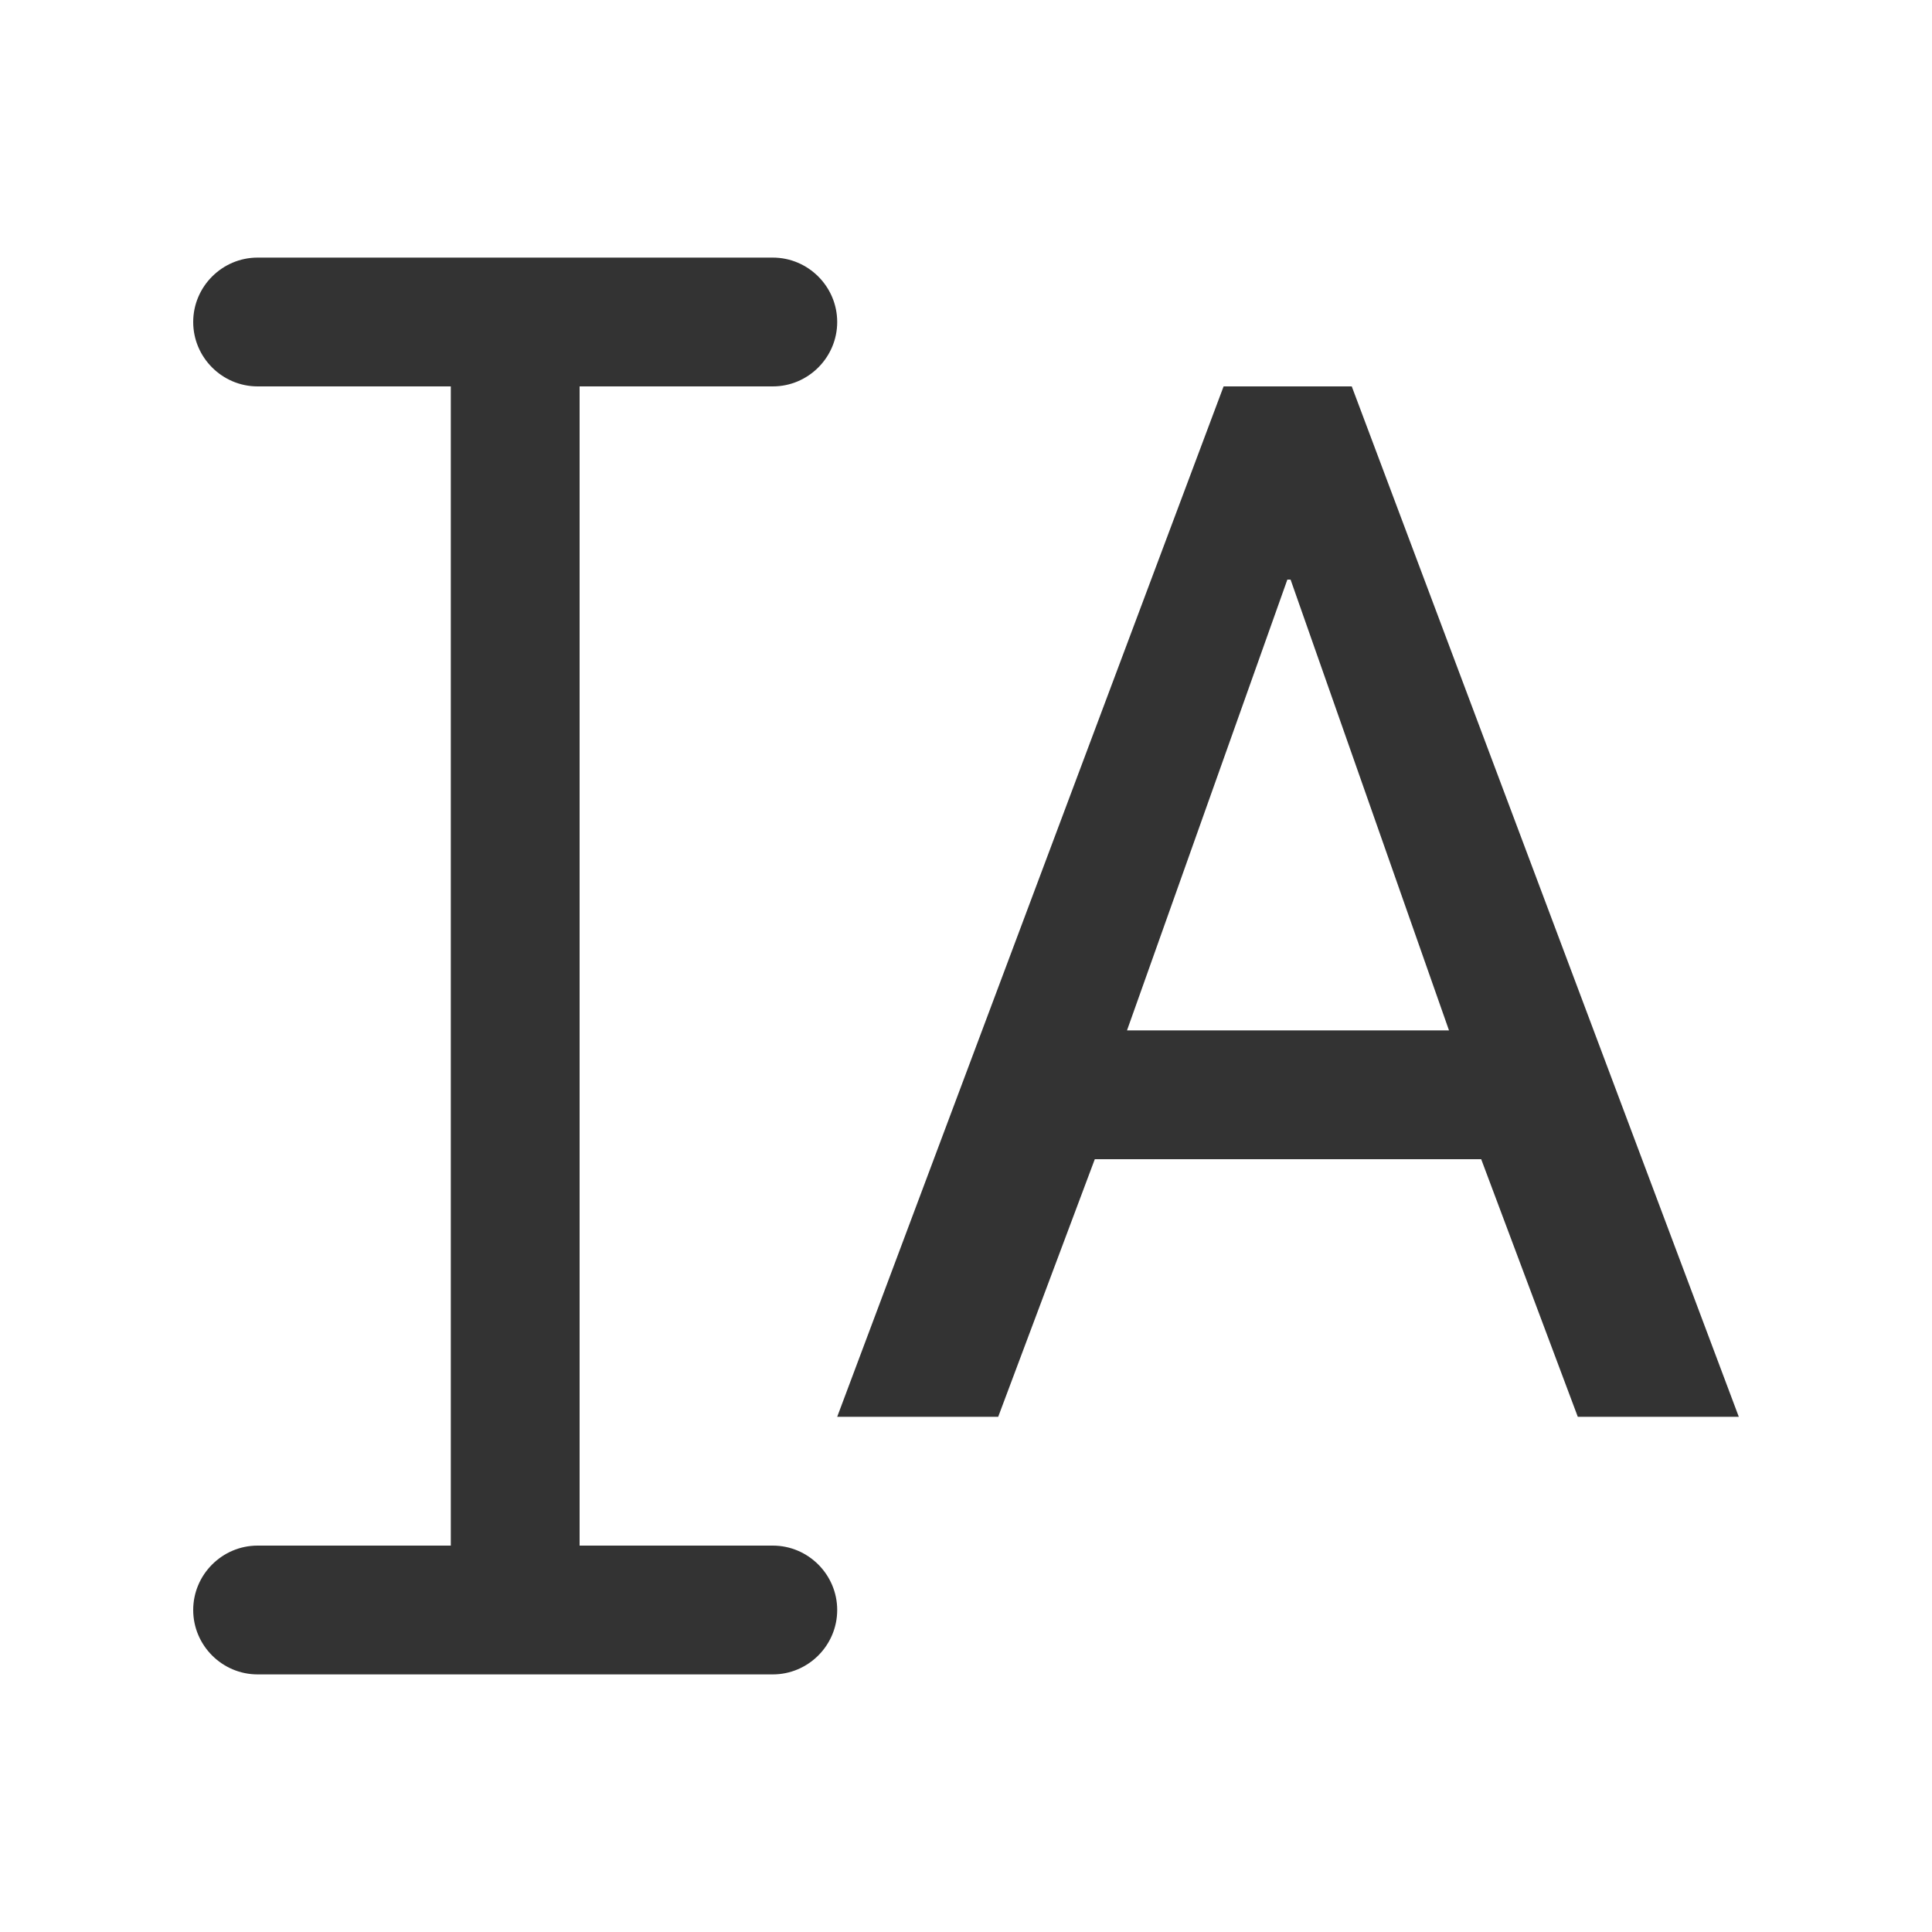 <svg xmlns="http://www.w3.org/2000/svg" viewBox="0 0 30 30"><style>.st2{fill:#333}</style><g id="Layer_1"><path class="st2" d="M12 24H9V6h3c.55 0 1-.45 1-1s-.45-1-1-1H4c-.55 0-1 .45-1 1s.45 1 1 1h3v18H4c-.55 0-1 .45-1 1s.45 1 1 1h8c.55 0 1-.45 1-1s-.45-1-1-1zM20.99 6H19l-6 16h2.5l1.5-4h6l1.5 4H27L20.99 6zM17.5 16l2.49-7h.05l2.46 7h-5z"/></g></svg>
